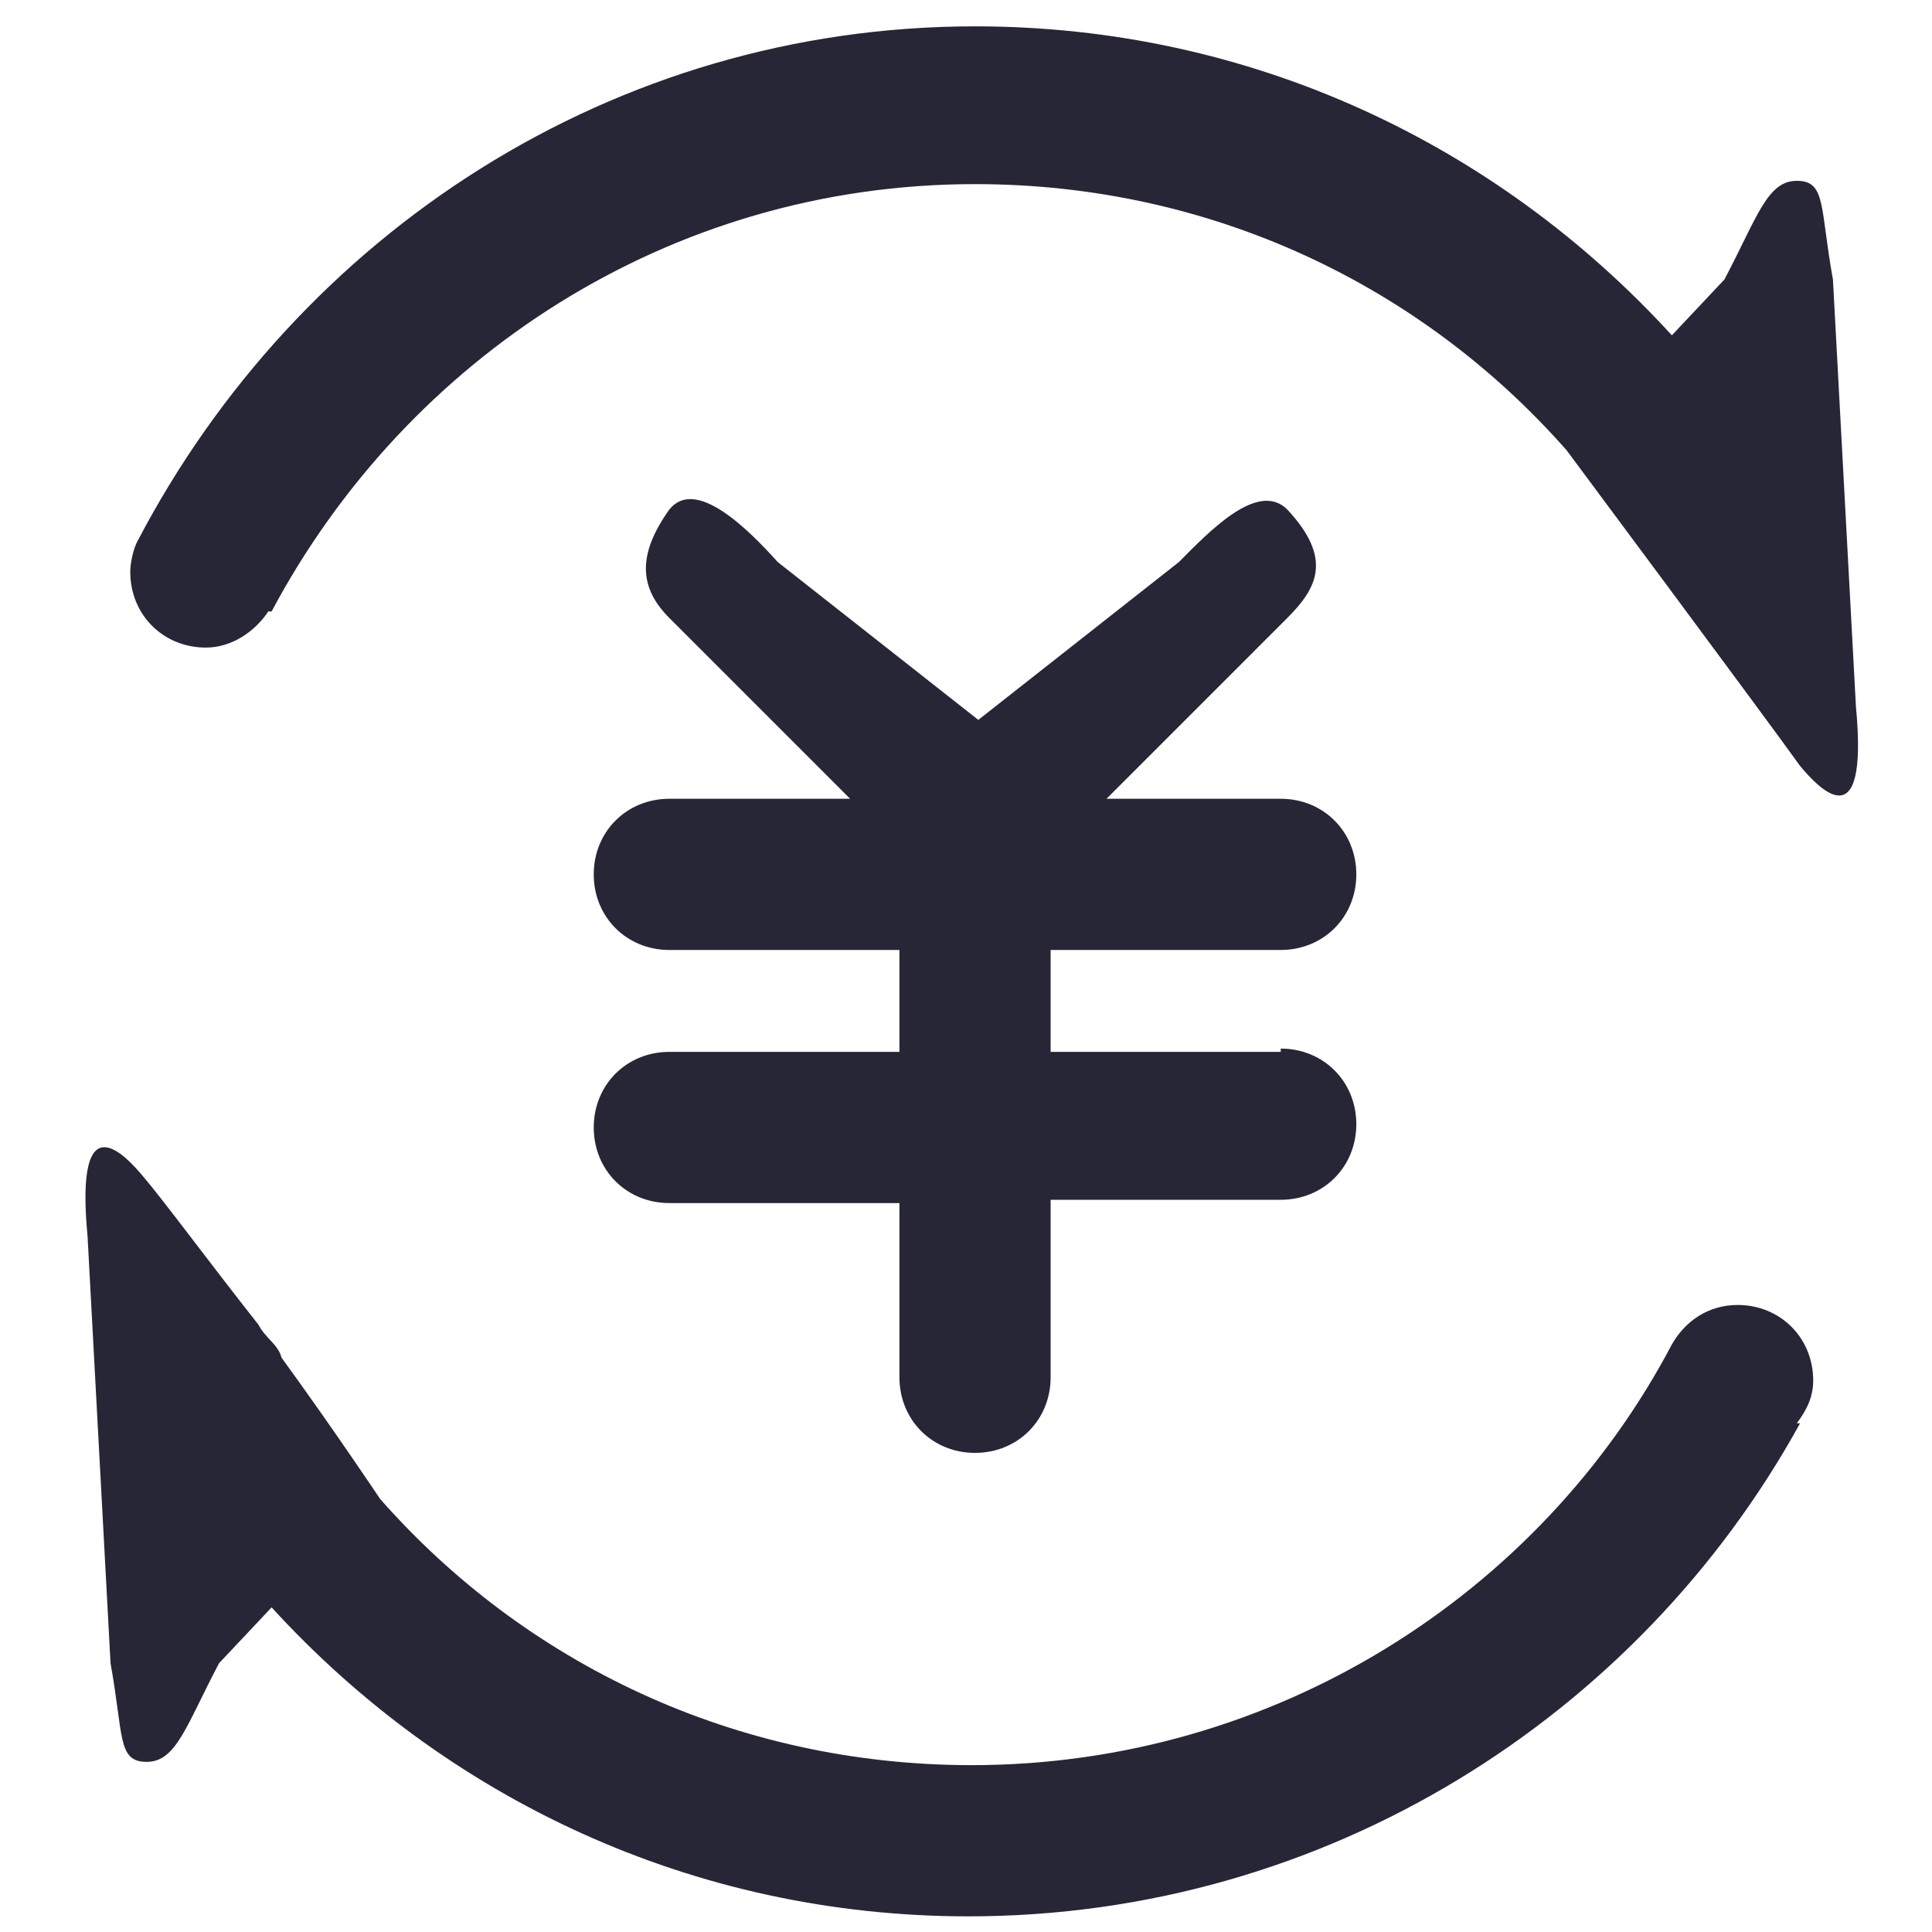 <?xml version="1.0" standalone="no"?><!DOCTYPE svg PUBLIC "-//W3C//DTD SVG 1.1//EN" "http://www.w3.org/Graphics/SVG/1.1/DTD/svg11.dtd"><svg t="1685599062176" class="icon" viewBox="0 0 1024 1024" version="1.1" xmlns="http://www.w3.org/2000/svg" p-id="2457" xmlns:xlink="http://www.w3.org/1999/xlink" width="200" height="200"><path d="M954.068 405.948c-17.422-24.39-123.693-167.248-123.693-167.248v0c-76.655-87.108-188.154-141.115-313.589-141.115-162.022 0-301.395 92.334-372.822 226.481h-1.743c-6.968 10.454-19.164 19.164-33.101 19.164-22.648 0-40.070-17.422-40.070-40.070 0-5.225 1.743-12.196 3.485-15.679v0c85.366-163.763 252.614-273.52 444.251-273.52 146.341 0 277.004 62.718 369.339 163.763l27.875-29.617c17.422-33.101 22.648-52.265 38.329-52.265s12.196 13.936 19.164 52.265l12.196 226.481c6.968 73.172-20.906 41.813-29.617 31.359v0zM678.806 555.775c22.648 0 40.070 17.422 40.070 40.070s-17.422 40.070-40.070 40.070h-121.951v94.076c0 22.648-17.422 40.070-40.070 40.070s-40.070-17.422-40.070-40.070v-92.334h-121.951c-22.649 0-40.070-17.422-40.070-40.070s17.422-40.070 40.070-40.070h121.951v-54.008h-121.951c-22.649 0-40.070-17.422-40.070-40.070s17.422-40.070 40.070-40.070h95.819l-95.819-95.819c-15.679-15.679-17.422-33.101 0-57.492 13.936-17.422 41.813 10.454 57.492 27.875l106.272 83.623 106.272-83.623c15.679-15.679 41.813-43.554 57.492-27.875 24.39 26.133 15.679 41.813 0 57.492l-95.819 95.819h92.333c22.648 0 40.070 17.422 40.070 40.070s-17.422 40.070-40.070 40.070h-121.951v54.008h121.951v-1.743zM136.992 702.116v0c3.485 6.968 10.454 10.454 12.196 17.422 27.875 38.329 52.265 74.912 52.265 74.912v0c76.655 87.108 188.154 141.115 313.589 141.115 160.28 0 301.395-90.592 371.082-222.997v0c6.968-12.196 19.164-20.906 34.843-20.906 22.648 0 40.070 17.422 40.070 40.070 0 8.711-3.485 15.679-8.711 22.648h1.743c-85.366 155.051-250.871 261.325-440.769 261.325-146.341 0-277.004-62.718-369.339-163.763l-27.875 29.617c-17.422 33.101-22.648 52.265-38.329 52.265s-12.196-13.936-19.164-52.265l-12.196-226.481c-6.968-73.172 20.906-41.813 29.617-31.359 10.454 12.196 34.843 45.296 60.975 78.397v0zM136.992 702.116z" fill="#272636" p-id="2458"></path></svg>